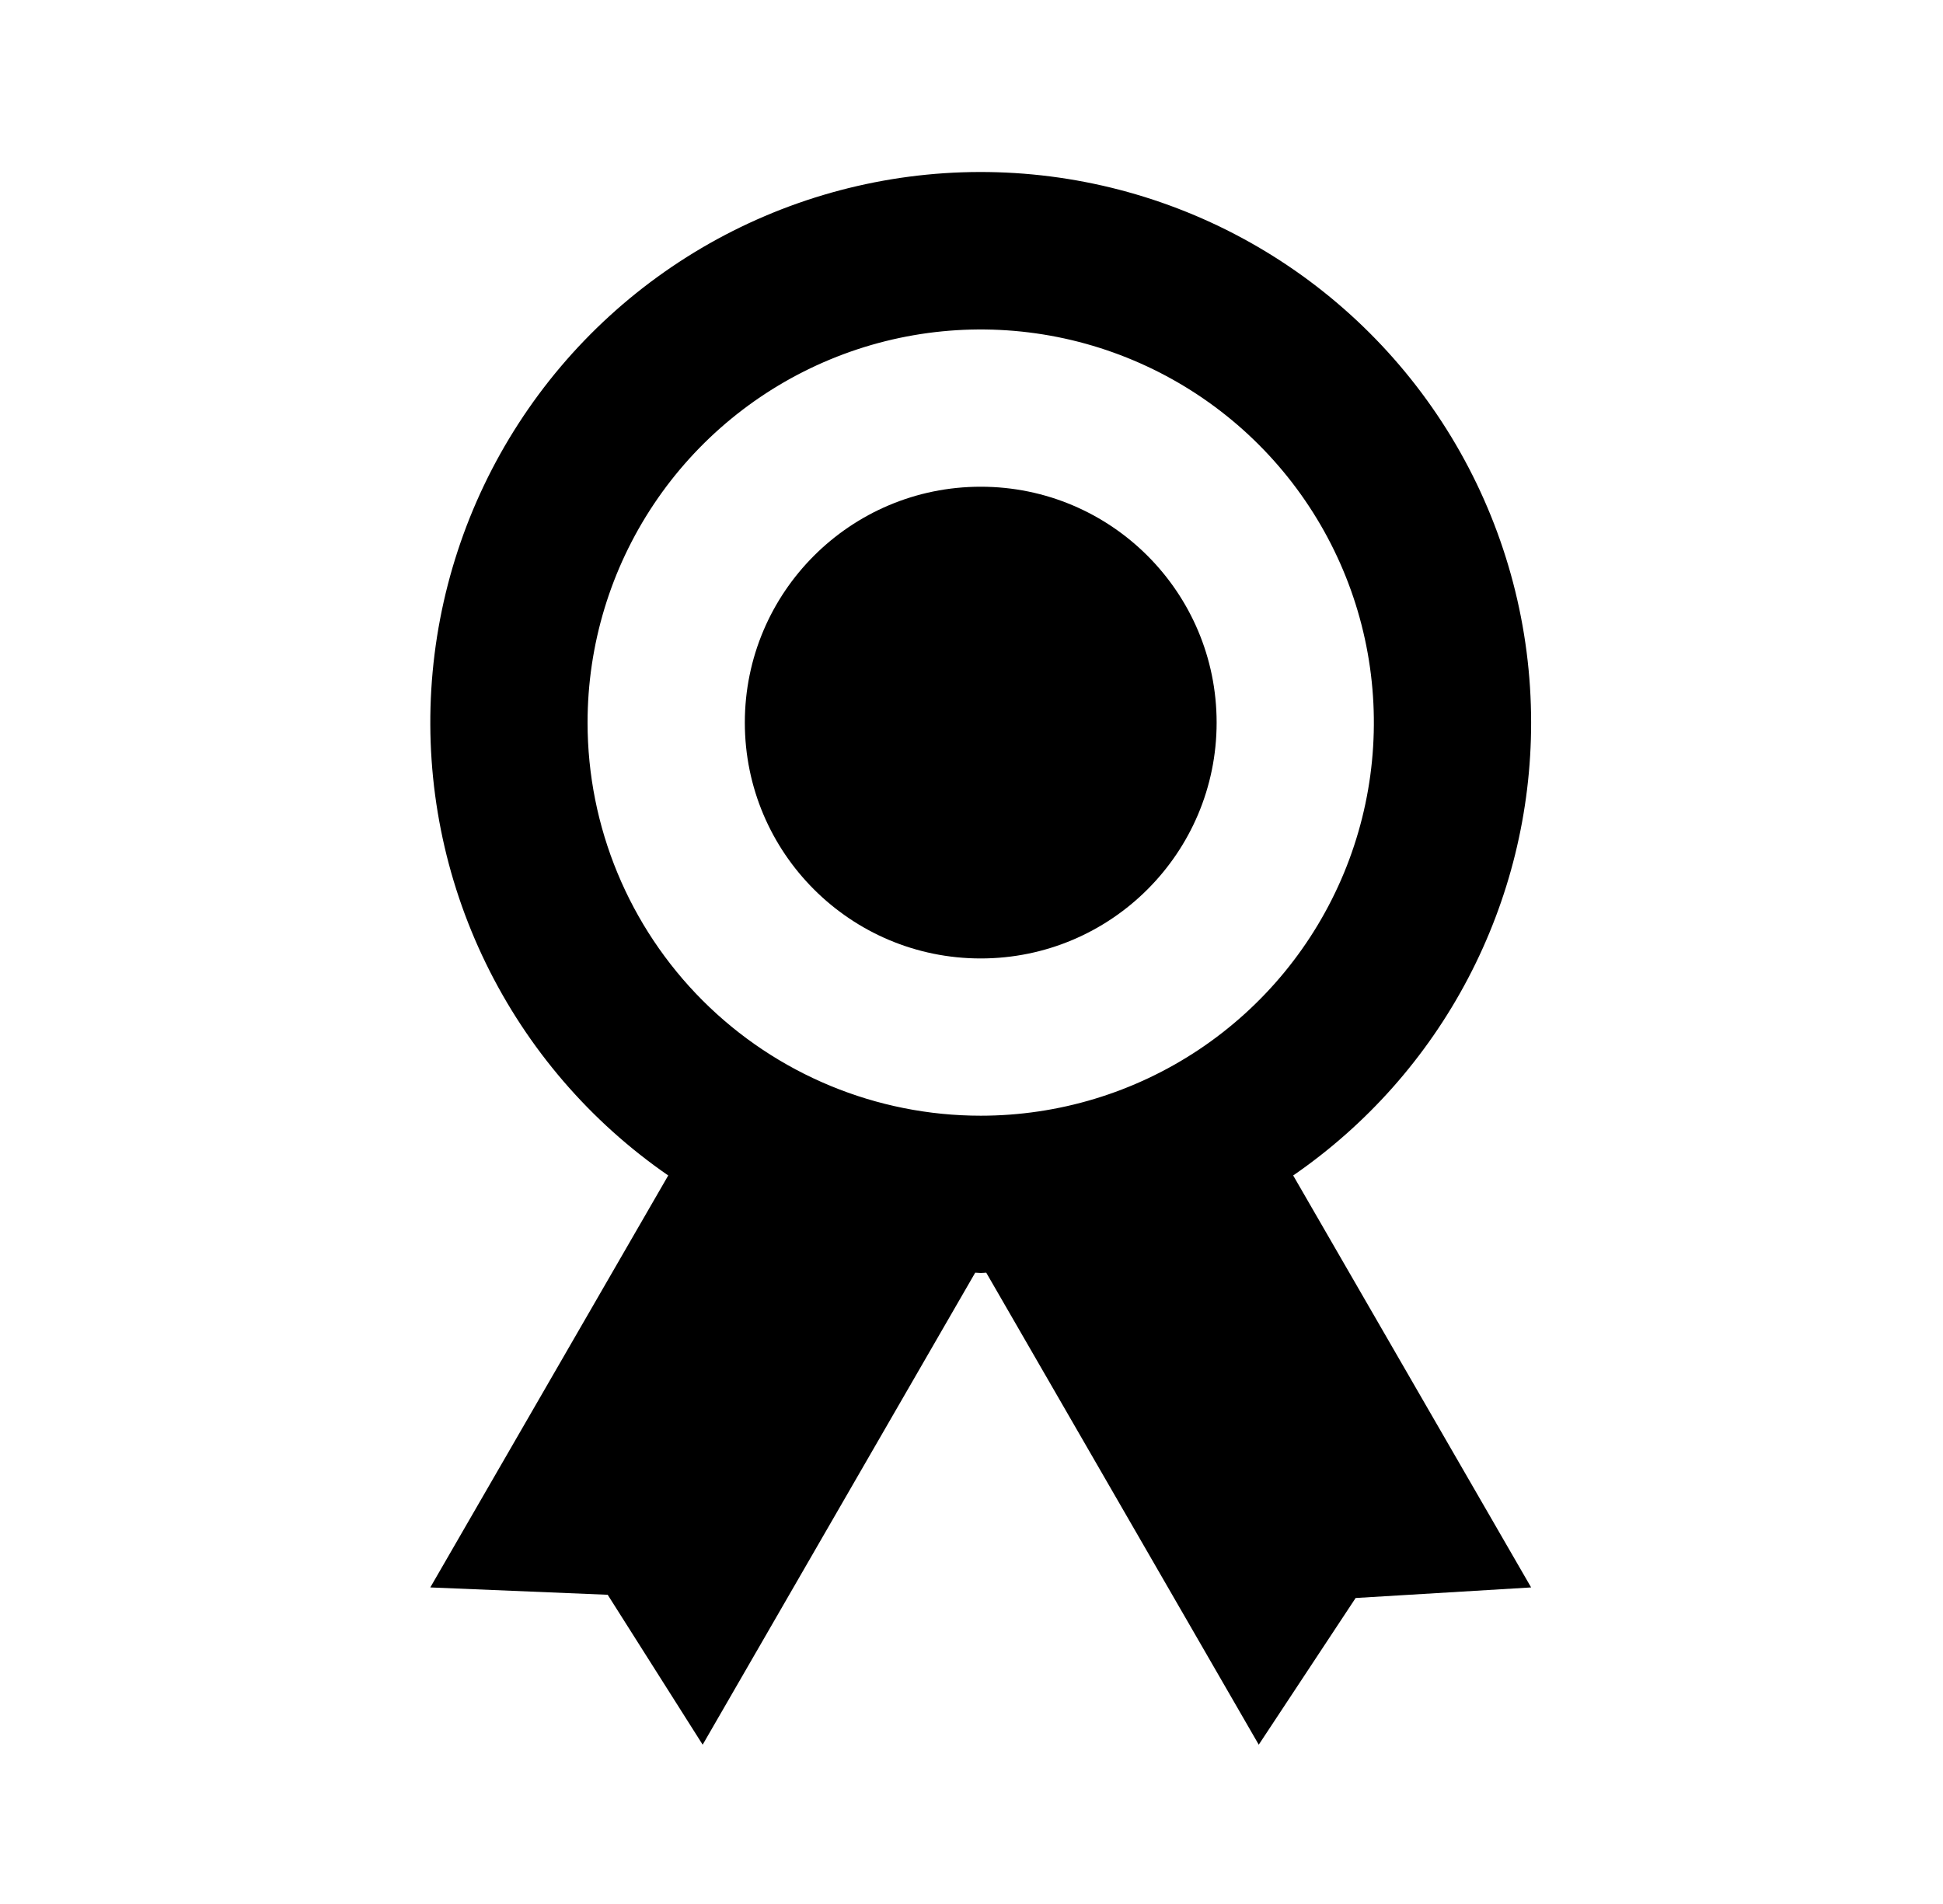 <svg width="50" height="49" viewBox="0 0 50 49" fill="none" xmlns="http://www.w3.org/2000/svg">
<path d="M39.401 18.596C39.402 16.157 38.773 13.76 37.576 11.636C36.379 9.512 34.653 7.733 32.567 6.471C30.48 5.209 28.103 4.507 25.666 4.433C23.229 4.359 20.814 4.916 18.654 6.049C16.495 7.183 14.665 8.854 13.342 10.902C12.018 12.95 11.246 15.305 11.099 17.739C10.952 20.173 11.436 22.603 12.505 24.795C13.573 26.987 15.189 28.866 17.196 30.251L11.073 40.853L15.638 41.042L18.082 44.9L25.096 32.752C25.144 32.752 25.189 32.76 25.237 32.76C25.286 32.76 25.33 32.754 25.379 32.752L32.392 44.9L34.885 41.125L39.401 40.853L33.278 30.251C35.167 28.95 36.712 27.21 37.778 25.179C38.845 23.149 39.402 20.889 39.401 18.596ZM15.12 18.596C15.12 16.595 15.713 14.639 16.825 12.975C17.937 11.311 19.517 10.015 21.366 9.249C23.214 8.483 25.248 8.283 27.211 8.673C29.173 9.064 30.976 10.027 32.391 11.442C33.806 12.857 34.77 14.66 35.16 16.622C35.55 18.585 35.35 20.619 34.584 22.468C33.818 24.316 32.522 25.896 30.858 27.008C29.194 28.12 27.238 28.713 25.237 28.713C22.554 28.713 19.981 27.647 18.083 25.75C16.186 23.852 15.12 21.279 15.12 18.596Z" fill="black"/>
<path d="M25.237 24.666C28.59 24.666 31.308 21.948 31.308 18.596C31.308 15.243 28.59 12.526 25.237 12.526C21.885 12.526 19.167 15.243 19.167 18.596C19.167 21.948 21.885 24.666 25.237 24.666Z" fill="black"/>
</svg>
